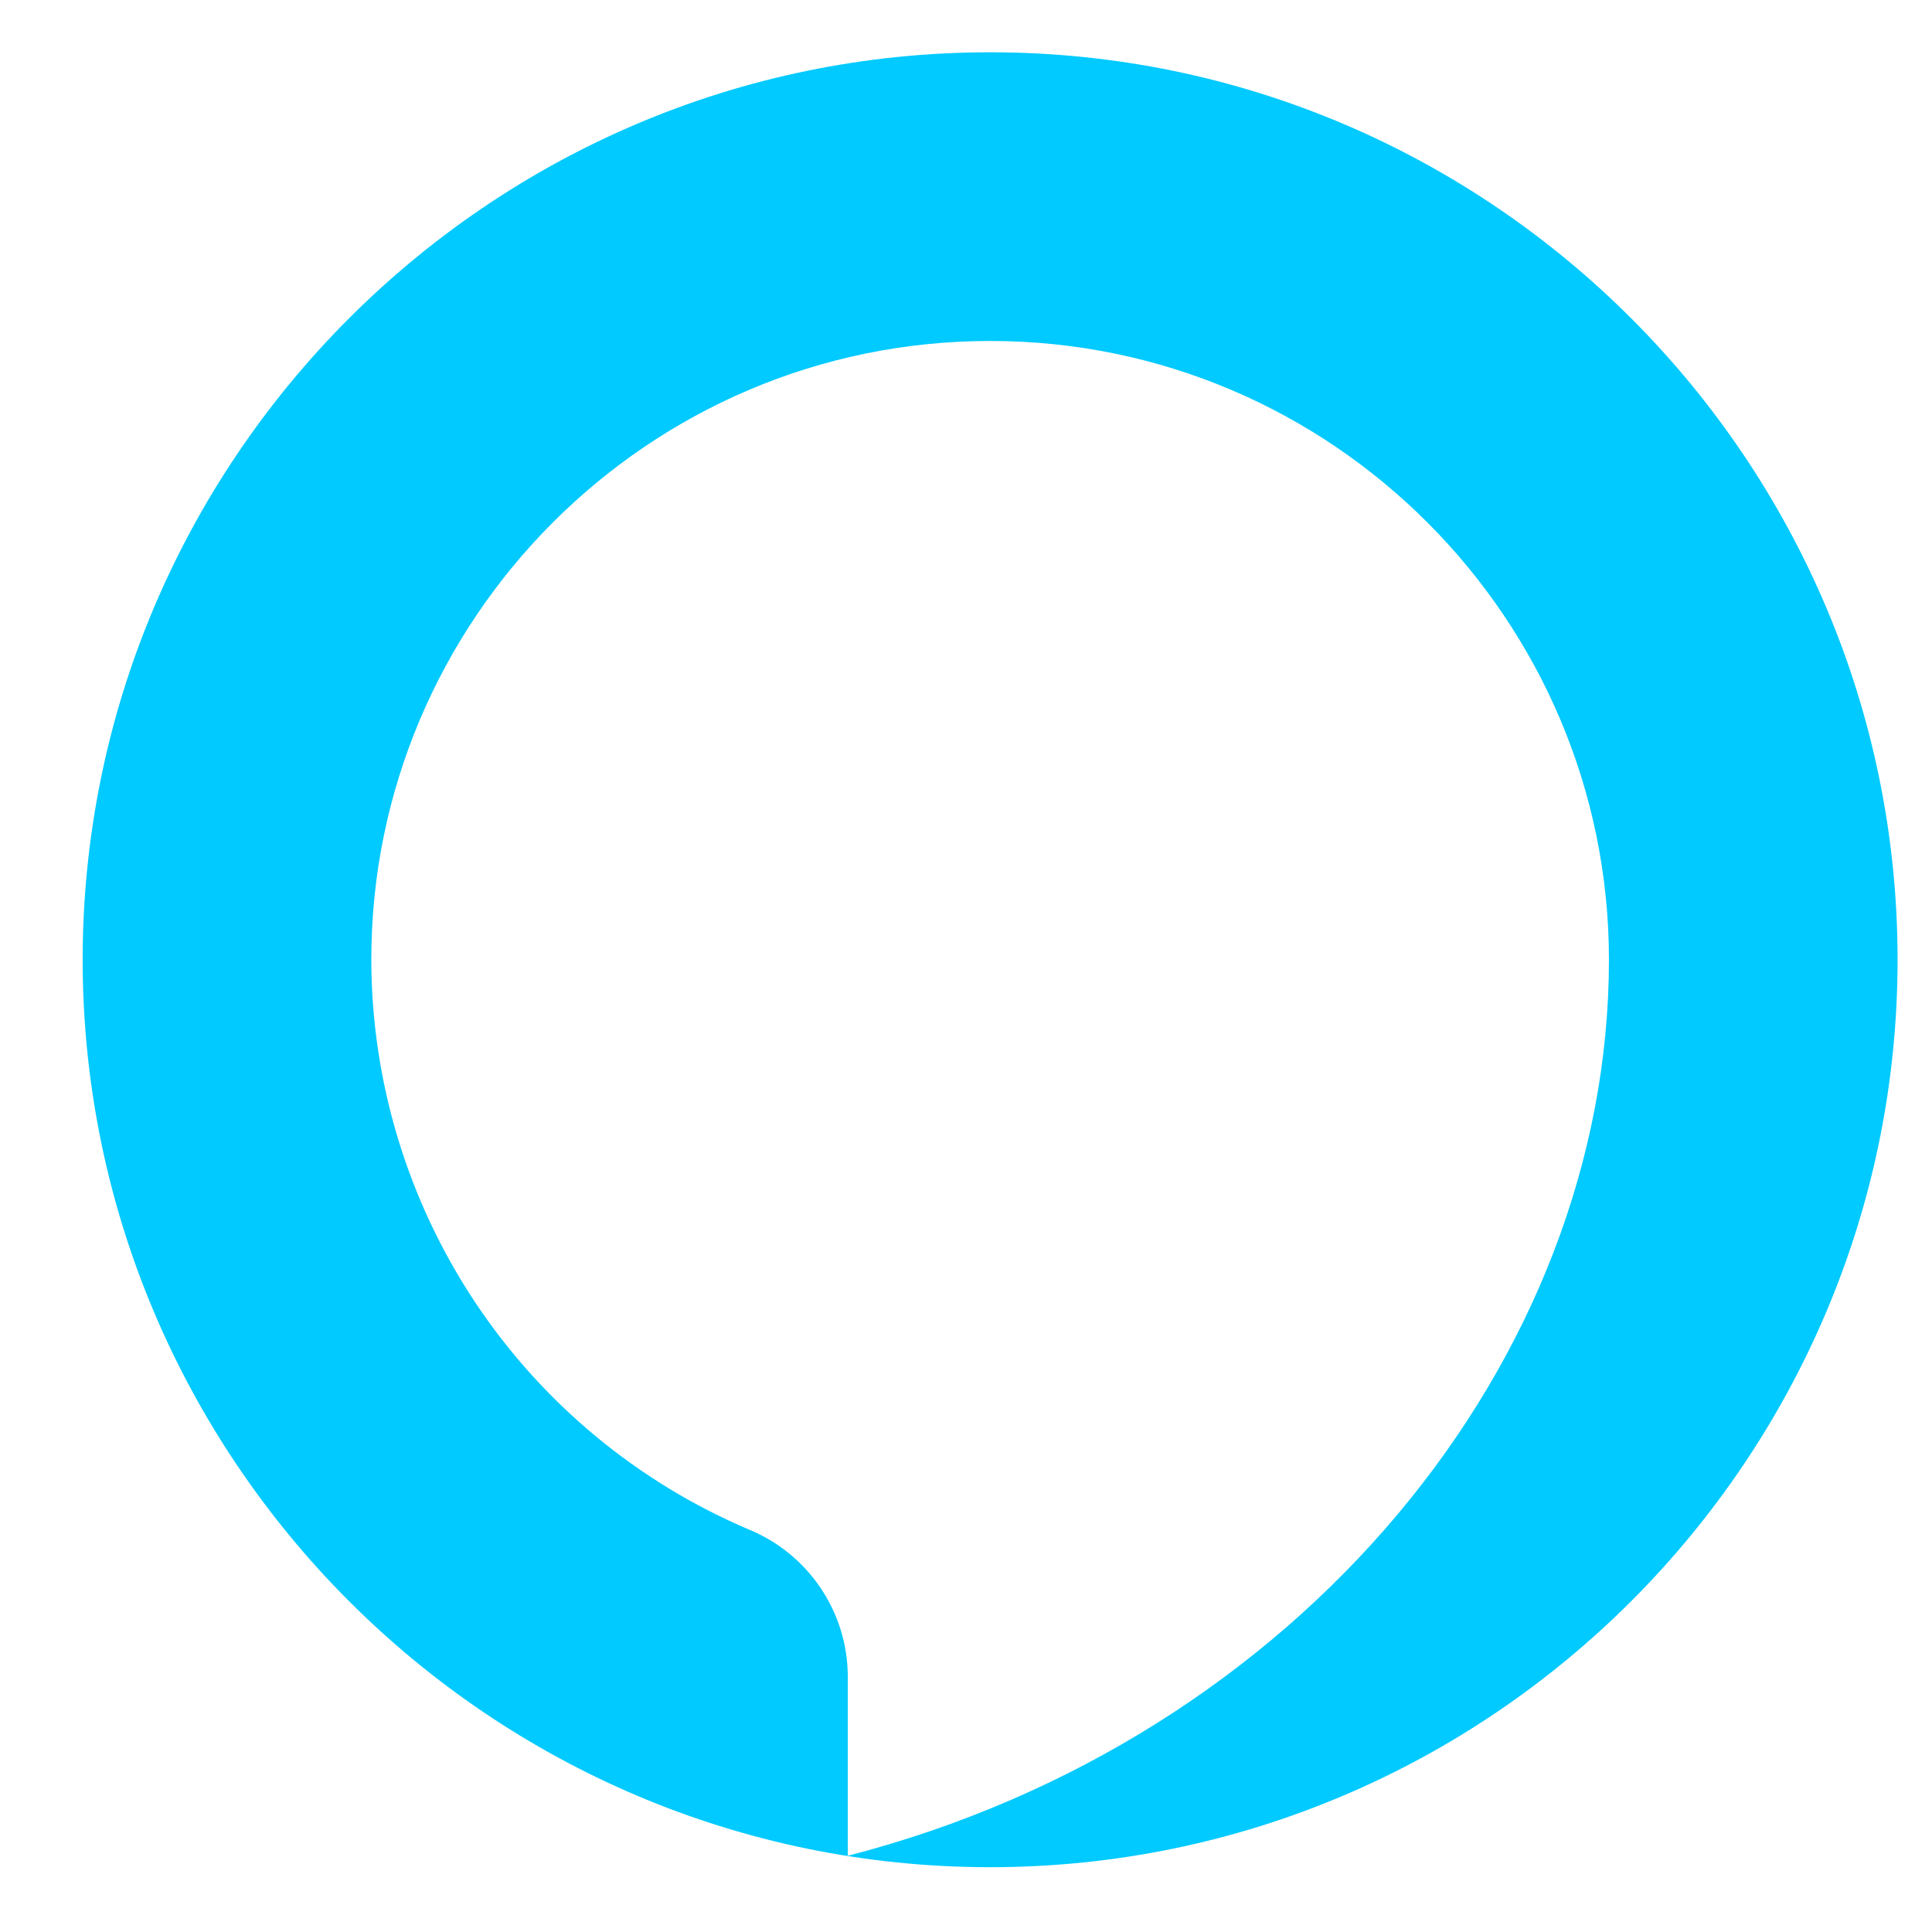 <svg width="33" height="33" viewBox="0 0 33 33" fill="none" xmlns="http://www.w3.org/2000/svg">
<path d="M16.912 0.893C8.336 0.893 1.412 7.886 1.412 16.393C1.412 24.901 8.336 31.893 16.912 31.893C25.488 31.893 32.412 24.901 32.412 16.393C32.412 7.886 25.488 0.893 16.912 0.893ZM14.481 31.698V28.625C14.477 28.09 14.316 27.567 14.016 27.123C13.717 26.679 13.293 26.333 12.798 26.128C10.886 25.317 9.255 23.962 8.107 22.231C6.96 20.5 6.346 18.47 6.342 16.393C6.342 10.592 11.064 5.824 16.912 5.824C22.76 5.824 27.482 10.592 27.482 16.393C27.482 23.238 22.187 29.711 14.481 31.698Z" fill="#00CAFF"/>
</svg>

